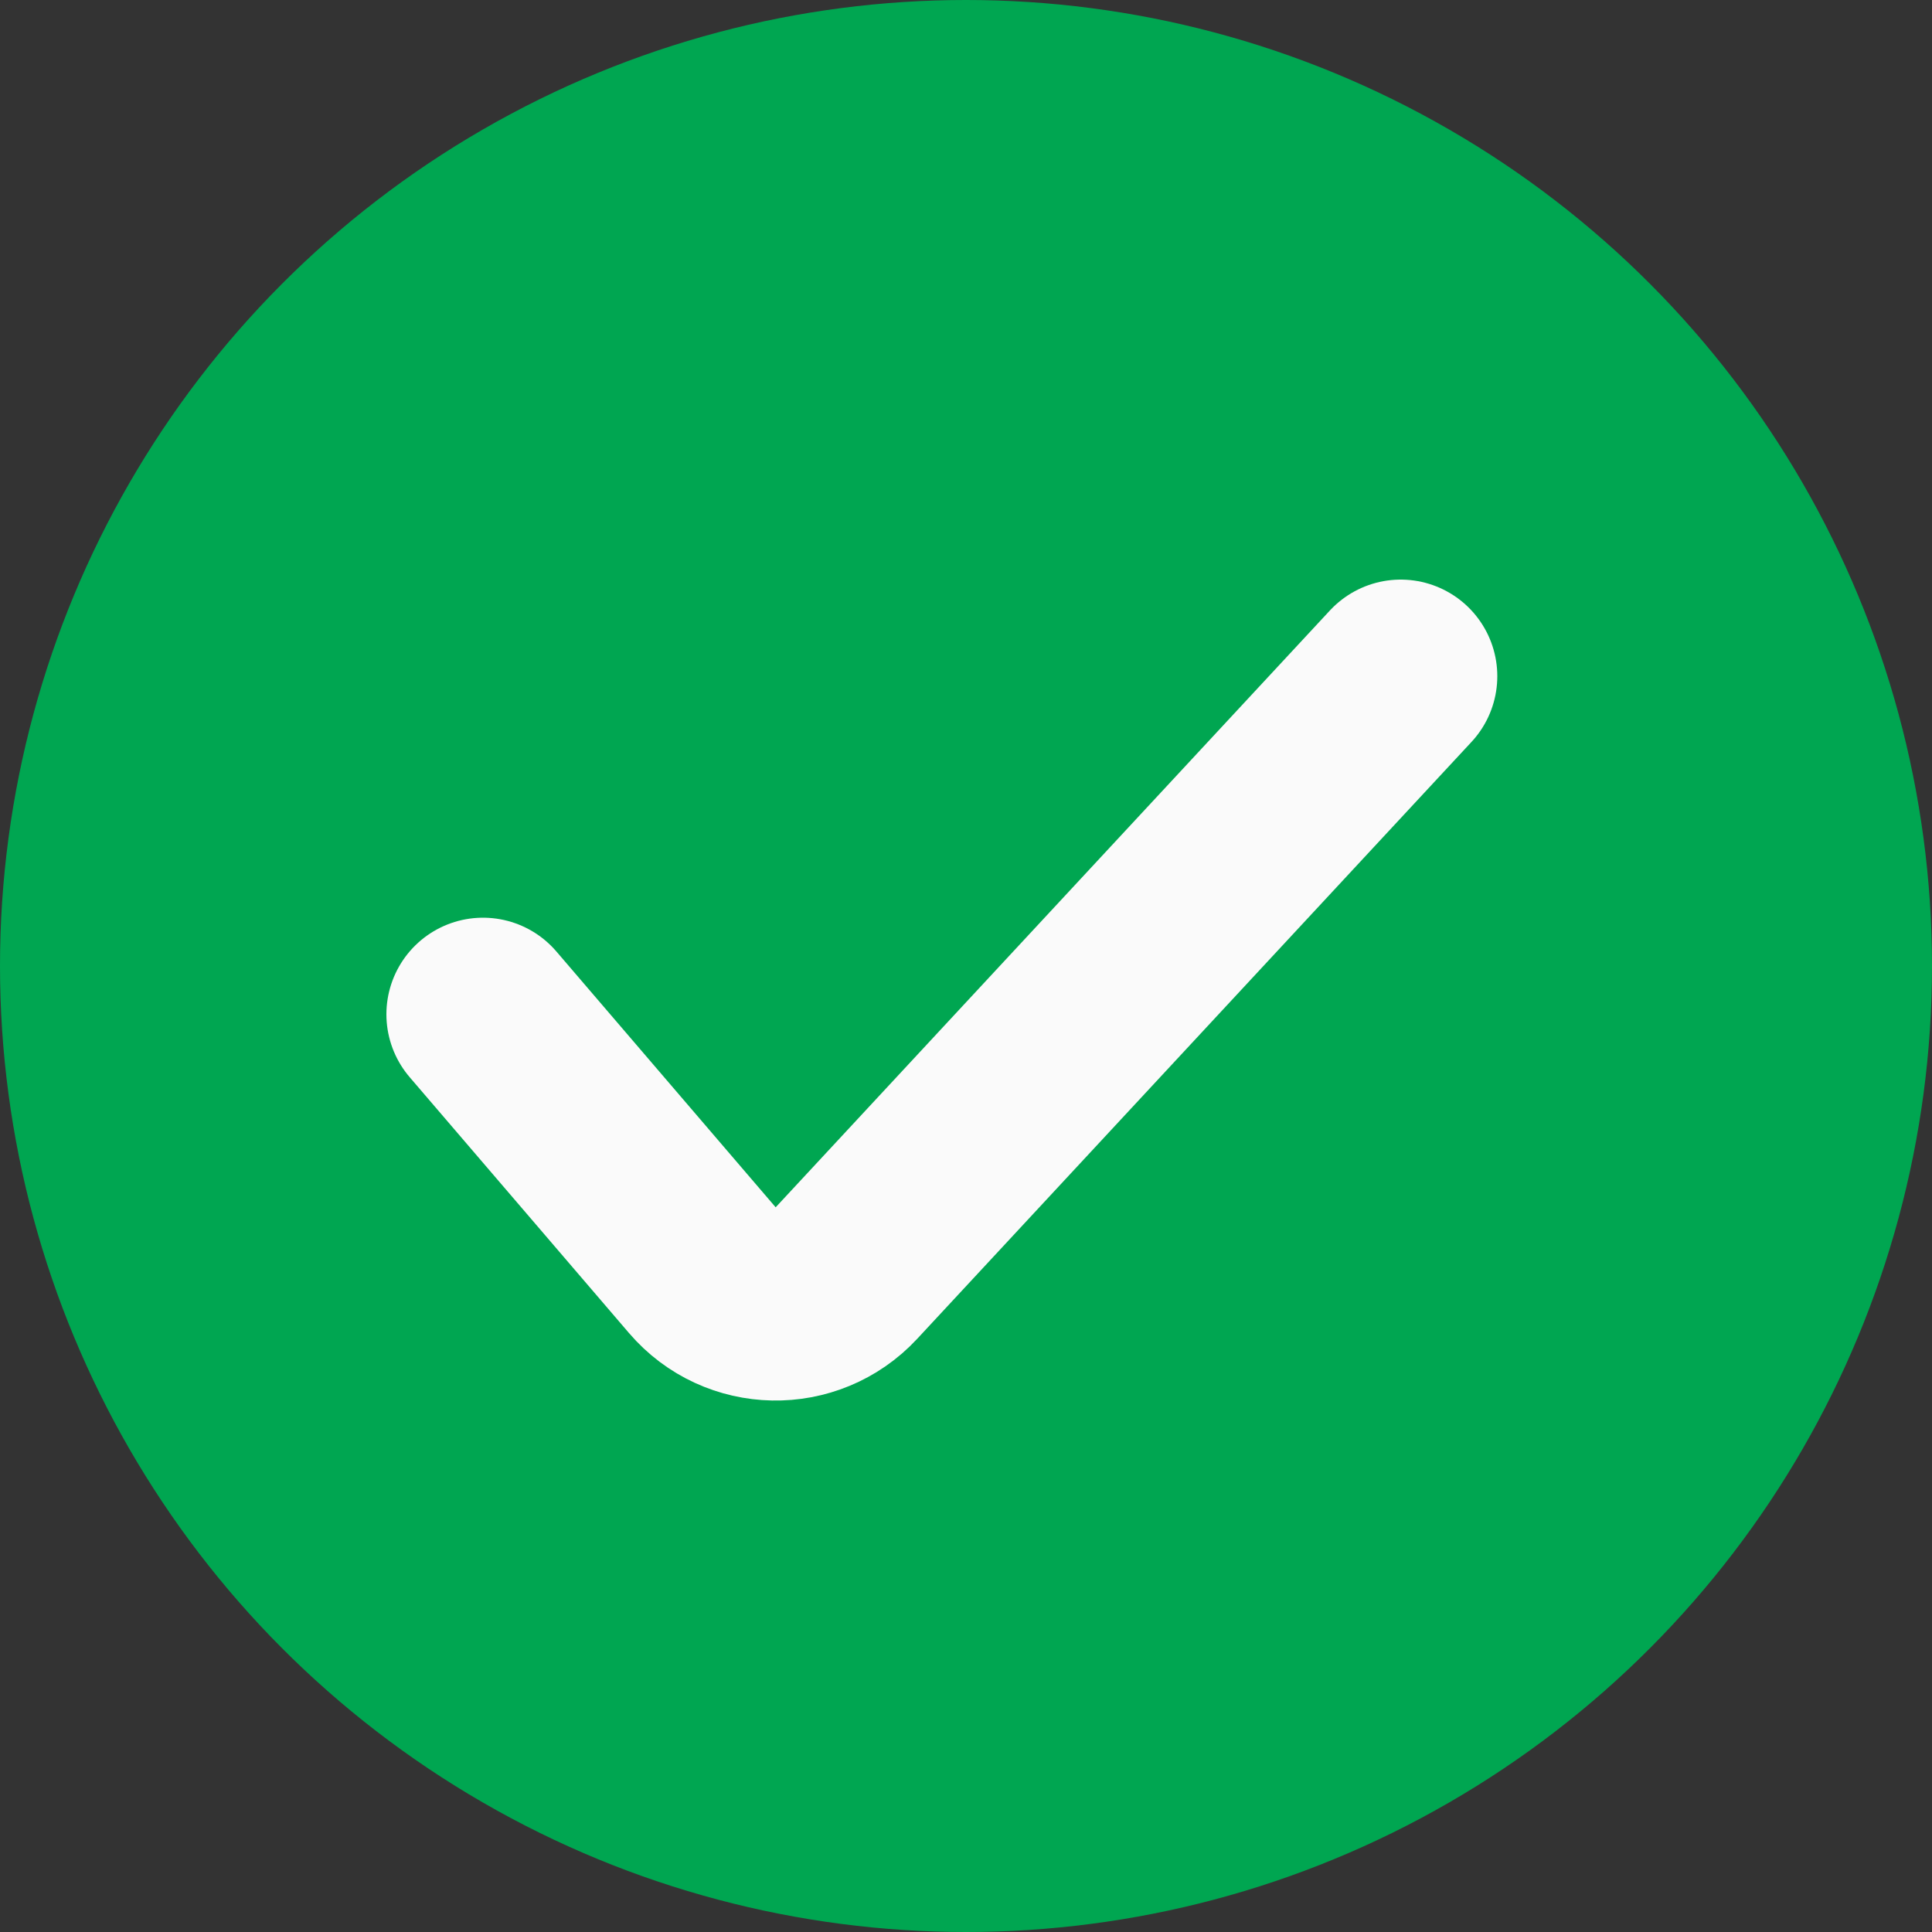 <svg width="24" height="24" viewBox="0 0 24 24" fill="none" xmlns="http://www.w3.org/2000/svg">
<rect x="0" y="0" width="24" height="24" fill="#333333" stroke="none"/>
<circle cx="12" cy="12" r="12" fill="#00A651"/>
<path d="M6 12.6L8.725 15.779C9.191 16.323 10.027 16.34 10.515 15.814L17.4 8.4" stroke="#FAFAFA" stroke-width="2.4" stroke-linecap="round"/>
</svg>
